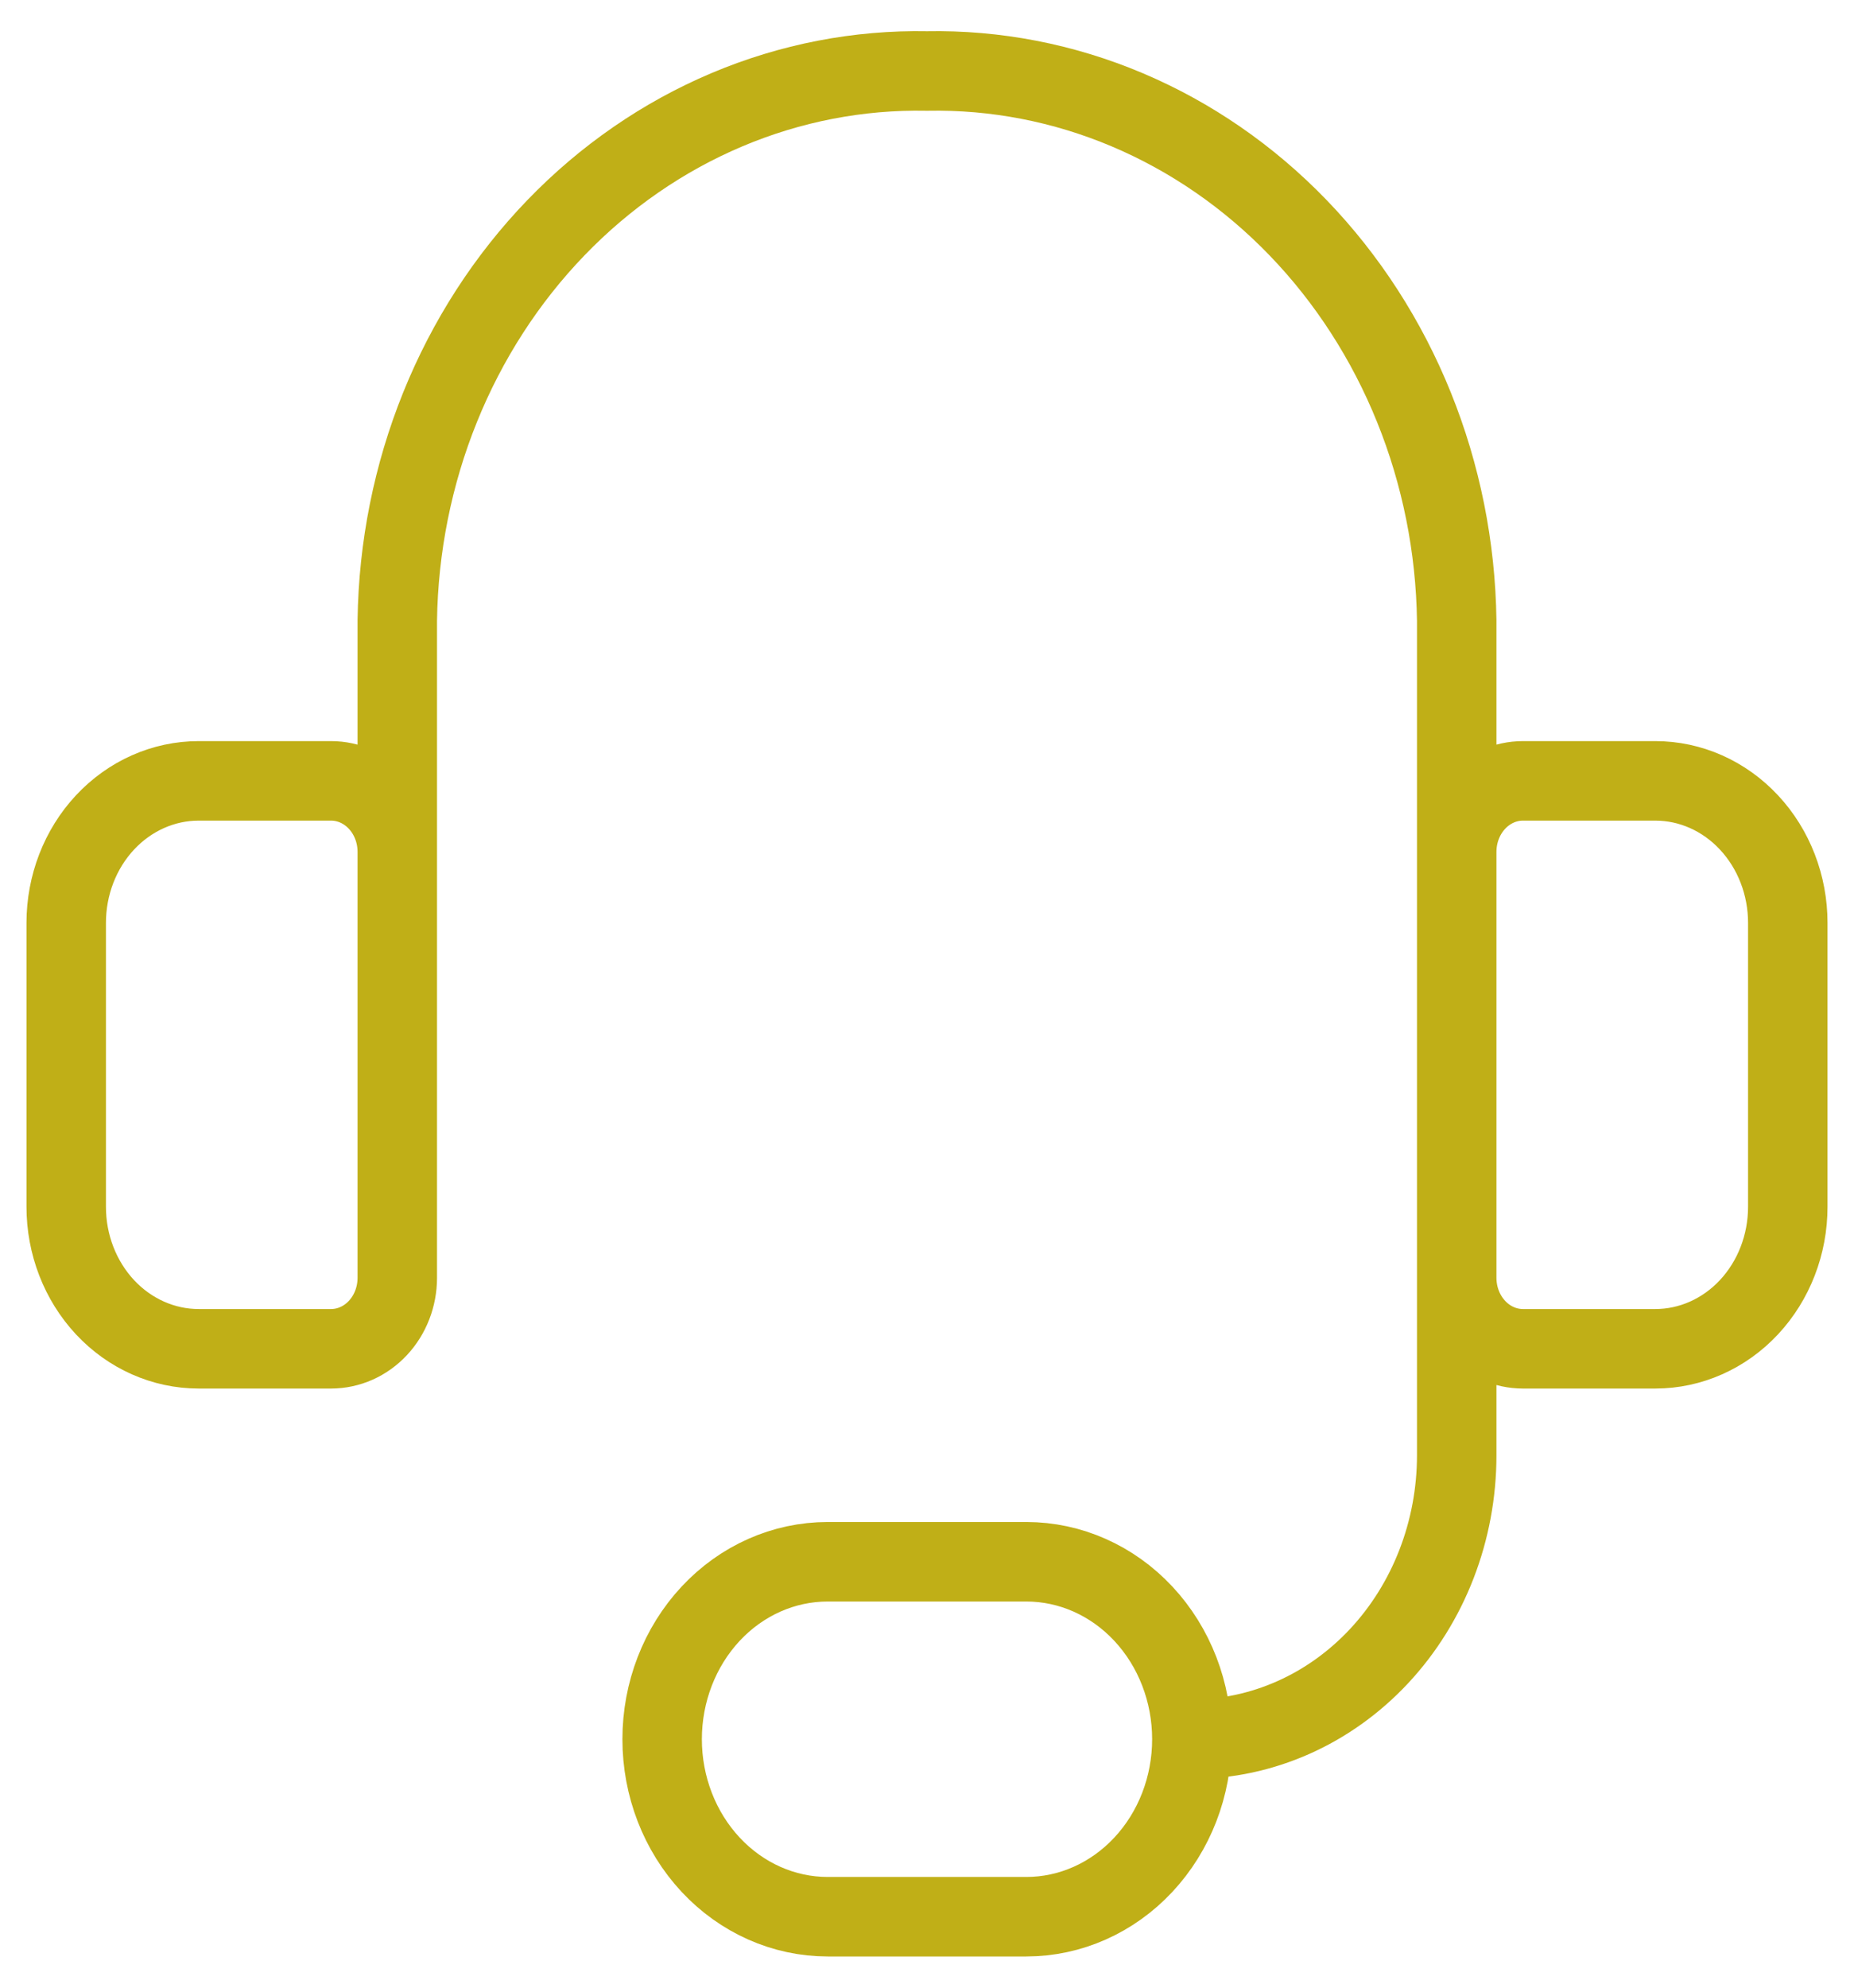 <svg width="70" height="75" viewBox="0 0 70 75" fill="none" xmlns="http://www.w3.org/2000/svg">
<path d="M15 37.5V23.411C15.039 20.641 15.588 17.907 16.615 15.366C17.642 12.824 19.127 10.524 20.985 8.598C22.842 6.672 25.037 5.158 27.442 4.142C29.847 3.126 32.415 2.629 35 2.679C37.585 2.629 40.153 3.126 42.558 4.142C44.963 5.158 47.158 6.672 49.016 8.598C50.873 10.524 52.358 12.824 53.385 15.366C54.412 17.907 54.961 20.641 55 23.411V37.5M45 65.625C47.652 65.625 50.196 64.496 52.071 62.487C53.946 60.478 55 57.752 55 54.911V42.857M45 65.625C45 67.401 44.342 69.104 43.169 70.36C41.997 71.616 40.408 72.322 38.75 72.322H31.25C29.592 72.322 28.003 71.616 26.831 70.36C25.659 69.104 25 67.401 25 65.625C25 63.849 25.659 62.146 26.831 60.89C28.003 59.634 29.592 58.929 31.25 58.929H38.75C40.408 58.929 41.997 59.634 43.169 60.89C44.342 62.146 45 63.849 45 65.625ZM7.5 29.464H12.5C13.163 29.464 13.799 29.747 14.268 30.249C14.737 30.751 15 31.433 15 32.143V48.214C15 48.925 14.737 49.606 14.268 50.108C13.799 50.611 13.163 50.893 12.5 50.893H7.5C6.174 50.893 4.902 50.328 3.964 49.324C3.027 48.319 2.5 46.957 2.5 45.536V34.822C2.5 33.401 3.027 32.038 3.964 31.034C4.902 30.029 6.174 29.464 7.5 29.464ZM62.5 50.893H57.5C56.837 50.893 56.201 50.611 55.732 50.108C55.263 49.606 55 48.925 55 48.214V32.143C55 31.433 55.263 30.751 55.732 30.249C56.201 29.747 56.837 29.464 57.5 29.464H62.5C63.826 29.464 65.098 30.029 66.035 31.034C66.973 32.038 67.5 33.401 67.5 34.822V45.536C67.5 46.957 66.973 48.319 66.035 49.324C65.098 50.328 63.826 50.893 62.5 50.893Z" stroke="#C0AF17" stroke-width="3" stroke-linecap="round" stroke-linejoin="round"/>
</svg>
